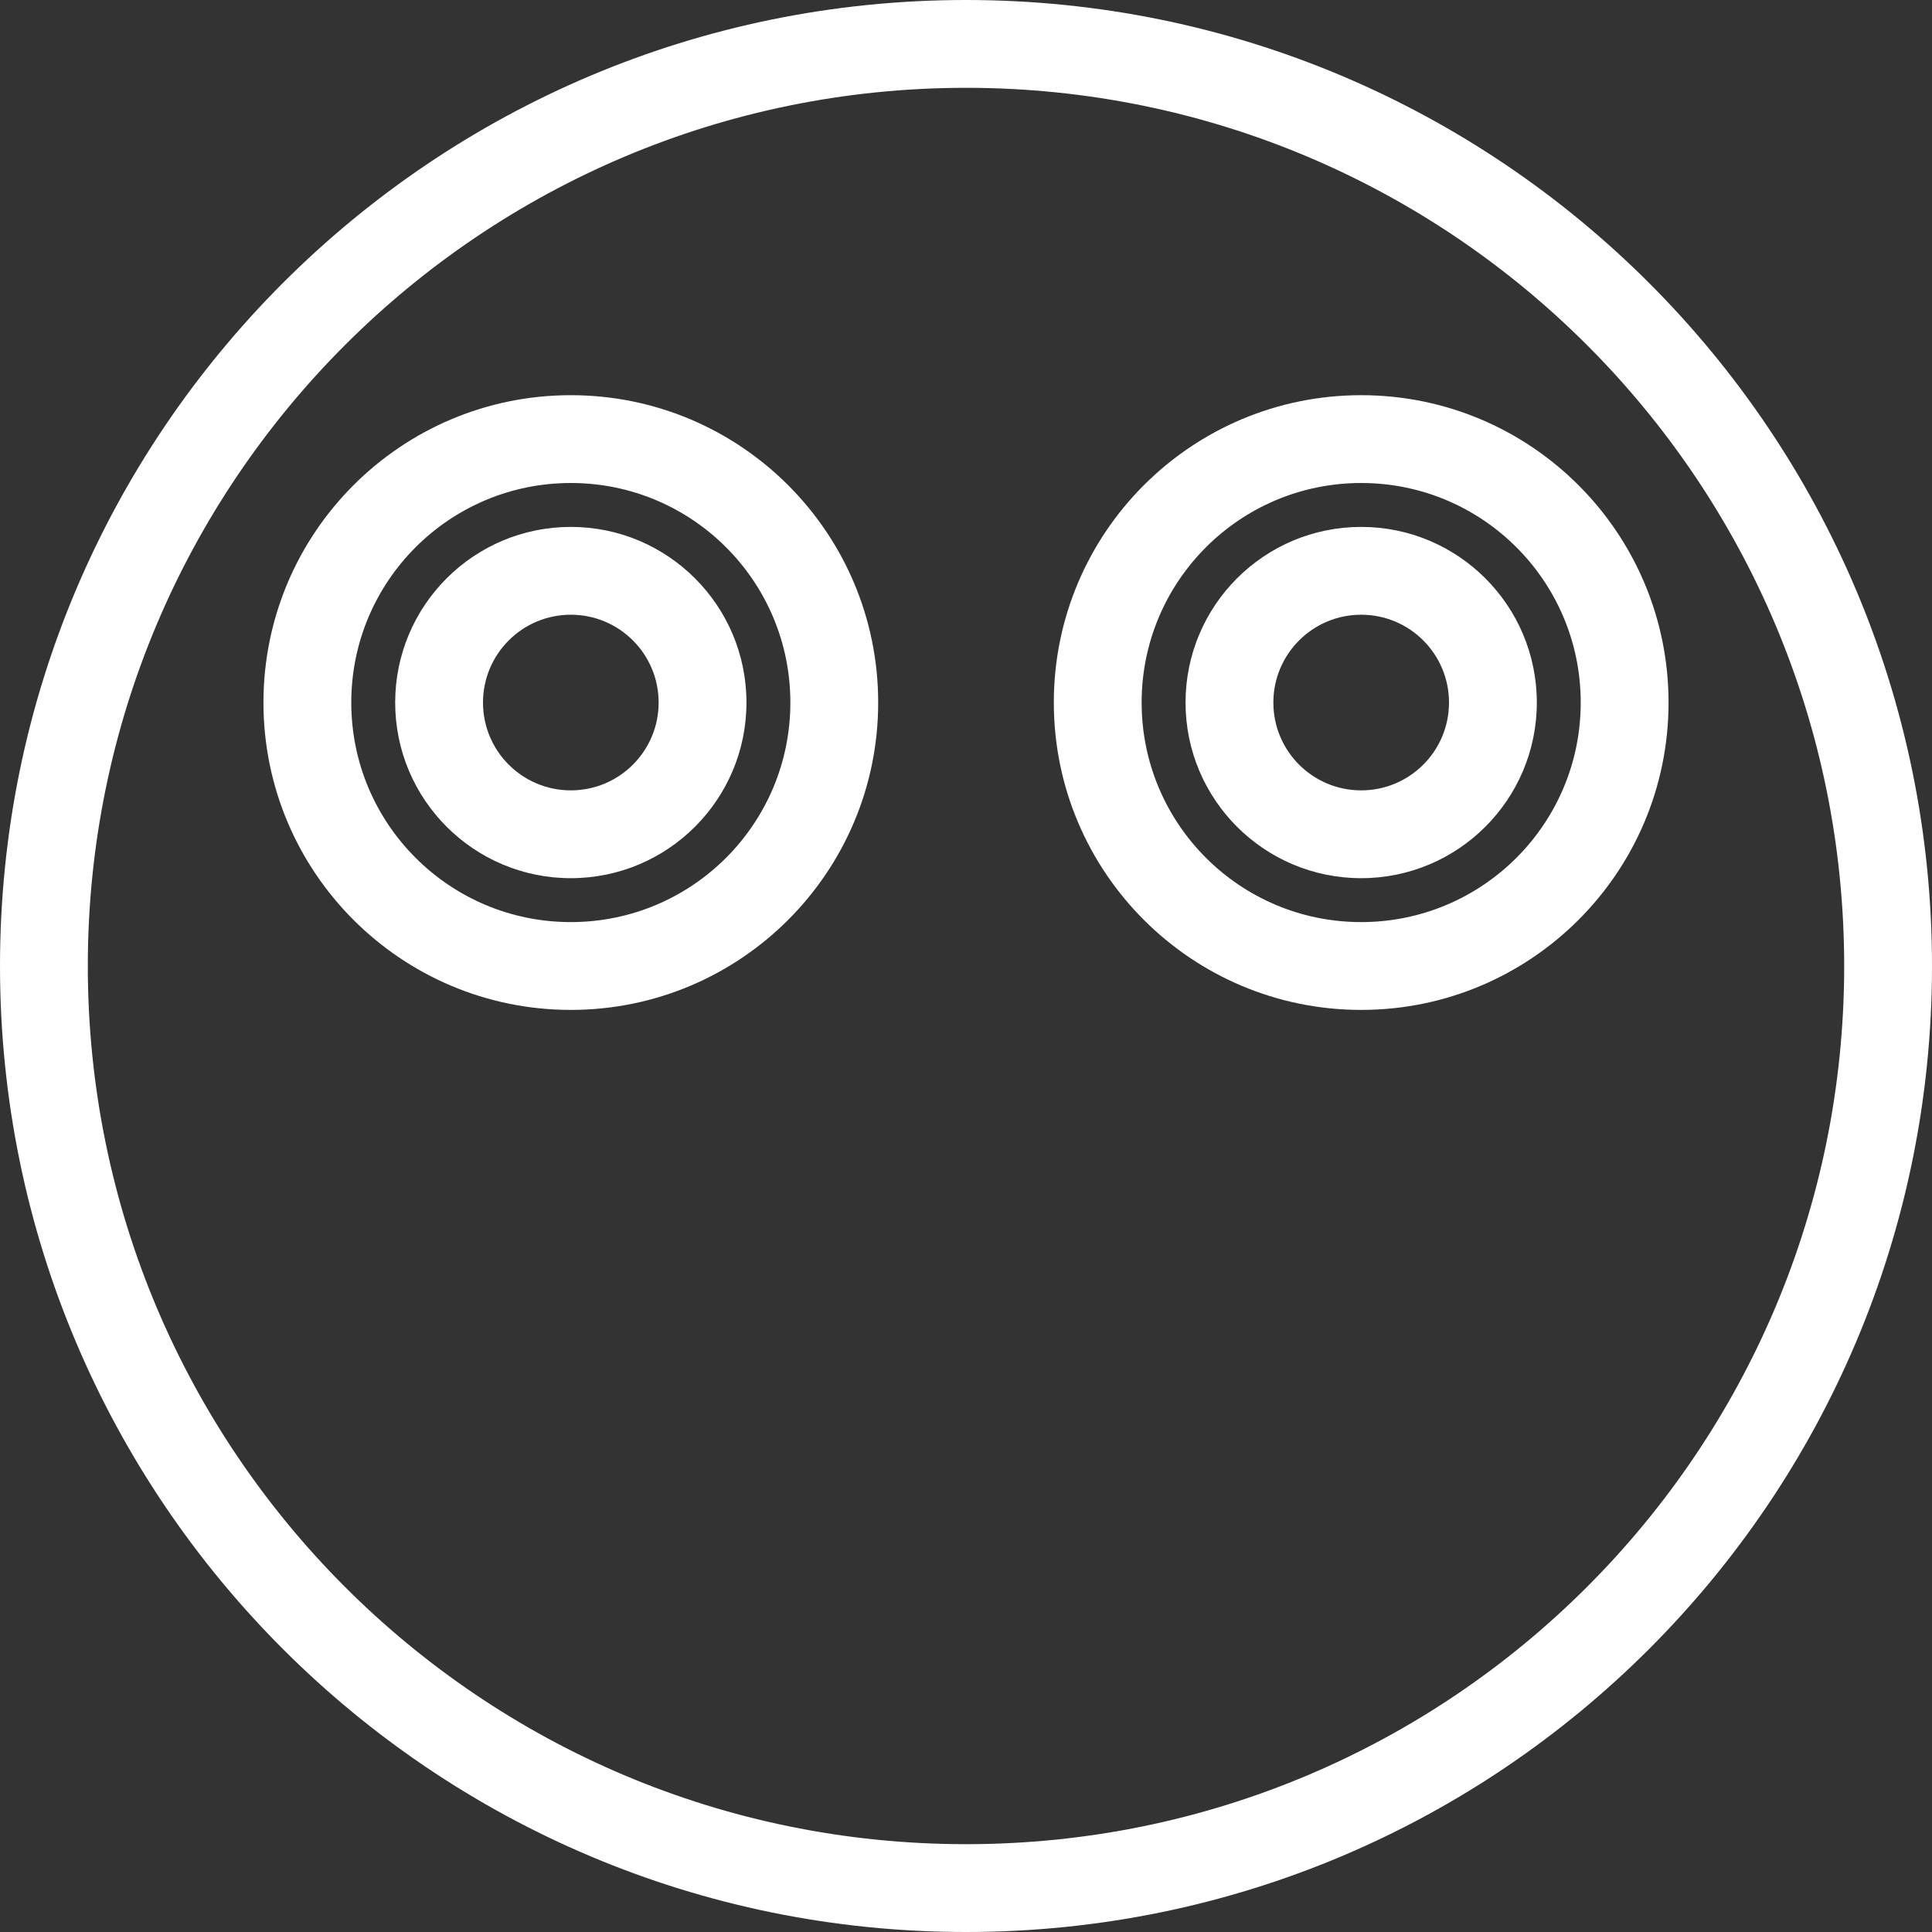 <svg width="44" height="44" viewBox="0 0 44 44" fill="none" xmlns="http://www.w3.org/2000/svg">
<rect x="0" y="0" width="44" height="44" fill="#333333" stroke="none"/>
<path fill-rule="evenodd" clip-rule="evenodd" d="M22 2C10.954 2 2 10.954 2 22C2 33.046 10.954 42 22 42C33.046 42 42 33.046 42 22C42 10.954 33.046 2 22 2ZM0 22C0 9.85 9.85 0 22 0C34.15 0 44 9.85 44 22C44 34.15 34.15 44 22 44C9.85 44 0 34.15 0 22ZM13 11C10.238 11 8 13.238 8 16C8 18.762 10.238 21 13 21C15.762 21 18 18.762 18 16C18 13.238 15.762 11 13 11ZM6 16C6 12.134 9.134 9 13 9C16.866 9 20 12.134 20 16C20 19.866 16.866 23 13 23C9.134 23 6 19.866 6 16ZM31 11C28.238 11 26 13.238 26 16C26 18.762 28.238 21 31 21C33.762 21 36 18.762 36 16C36 13.238 33.762 11 31 11ZM24 16C24 12.134 27.134 9 31 9C34.866 9 38 12.134 38 16C38 19.866 34.866 23 31 23C27.134 23 24 19.866 24 16ZM13 14C11.895 14 11 14.895 11 16C11 17.105 11.895 18 13 18C14.105 18 15 17.105 15 16C15 14.895 14.105 14 13 14ZM9 16C9 13.791 10.791 12 13 12C15.209 12 17 13.791 17 16C17 18.209 15.209 20 13 20C10.791 20 9 18.209 9 16ZM31 14C29.895 14 29 14.895 29 16C29 17.105 29.895 18 31 18C32.105 18 33 17.105 33 16C33 14.895 32.105 14 31 14ZM27 16C27 13.791 28.791 12 31 12C33.209 12 35 13.791 35 16C35 18.209 33.209 20 31 20C28.791 20 27 18.209 27 16Z" fill="#FFFFFF"/>
</svg>
